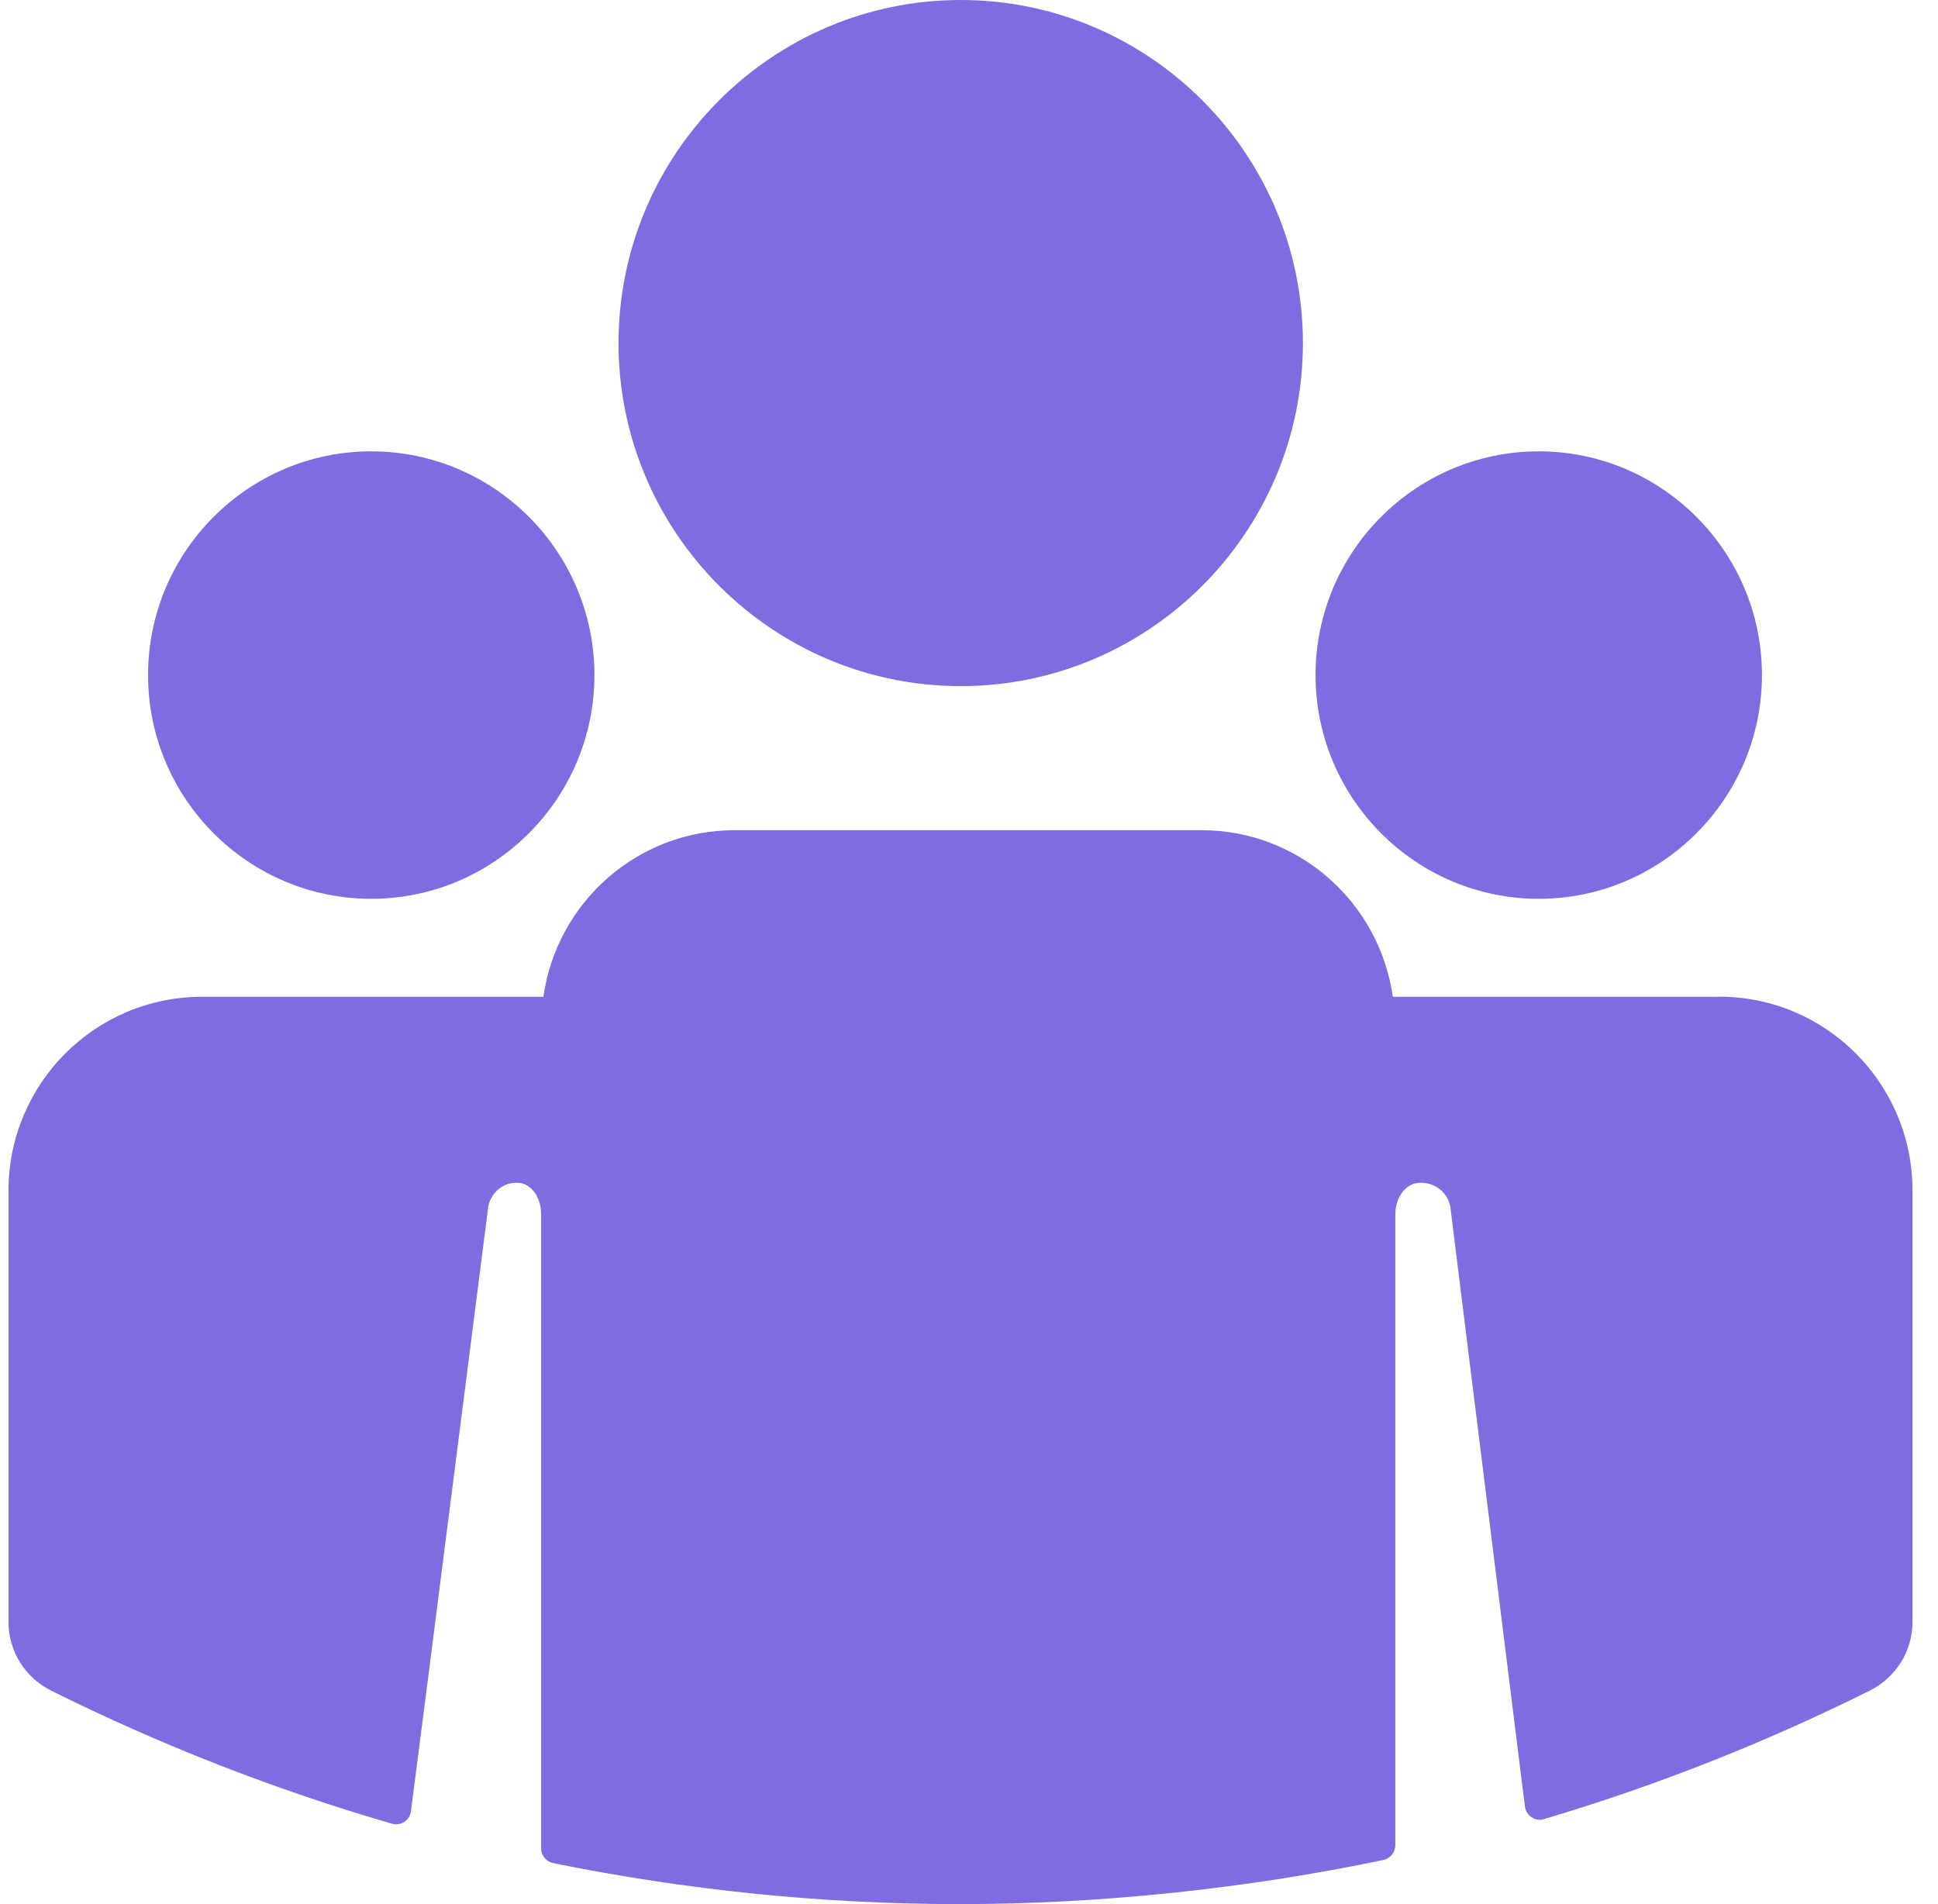 <svg
              width="57"
              height="56"
              viewBox="0 0 57 56"
              fill="none"
              xmlns="http://www.w3.org/2000/svg"
            >
              <path
                d="M28.257 20.179C33.805 20.179 38.321 15.652 38.321 10.089C38.321 4.527 33.805 0 28.257 0C22.708 0 18.192 4.527 18.192 10.089C18.192 15.652 22.708 20.179 28.257 20.179ZM10.919 26.434C14.538 26.434 17.483 23.482 17.483 19.854C17.483 16.226 14.538 13.274 10.919 13.274C7.3 13.274 4.355 16.226 4.355 19.854C4.355 23.482 7.3 26.434 10.919 26.434ZM45.257 26.434C48.876 26.434 51.822 23.482 51.822 19.854C51.822 16.226 48.876 13.274 45.257 13.274C41.638 13.274 38.693 16.226 38.693 19.854C38.693 23.482 41.638 26.434 45.257 26.434ZM50.574 29.316H40.965C40.575 26.548 38.208 24.416 35.337 24.416H21.609C18.739 24.416 16.371 26.548 15.982 29.316H5.939C2.797 29.316 0.25 31.869 0.25 35.019V47.709C0.25 48.565 0.74 49.341 1.506 49.723C4.7 51.311 8.052 52.627 11.531 53.636C11.79 53.71 12.056 53.535 12.087 53.267L12.582 49.42L14.363 35.471C14.446 35.089 14.77 34.786 15.181 34.786H15.22C15.588 34.786 15.916 35.168 15.916 35.725V54.359C15.916 54.57 16.065 54.75 16.266 54.794C20.139 55.579 24.143 56 28.248 56C32.352 56 36.672 55.544 40.689 54.702C40.89 54.658 41.039 54.478 41.039 54.267V49.42V35.725C41.039 35.172 41.38 34.786 41.761 34.786H41.805C42.229 34.786 42.571 35.084 42.654 35.471L44.85 53.131C44.886 53.399 45.152 53.579 45.411 53.5C48.732 52.513 51.935 51.245 54.99 49.723C55.755 49.341 56.25 48.565 56.25 47.705V35.014C56.25 31.865 53.703 29.312 50.561 29.312L50.574 29.316Z"
                fill="#806ce1"
              />
            </svg>
